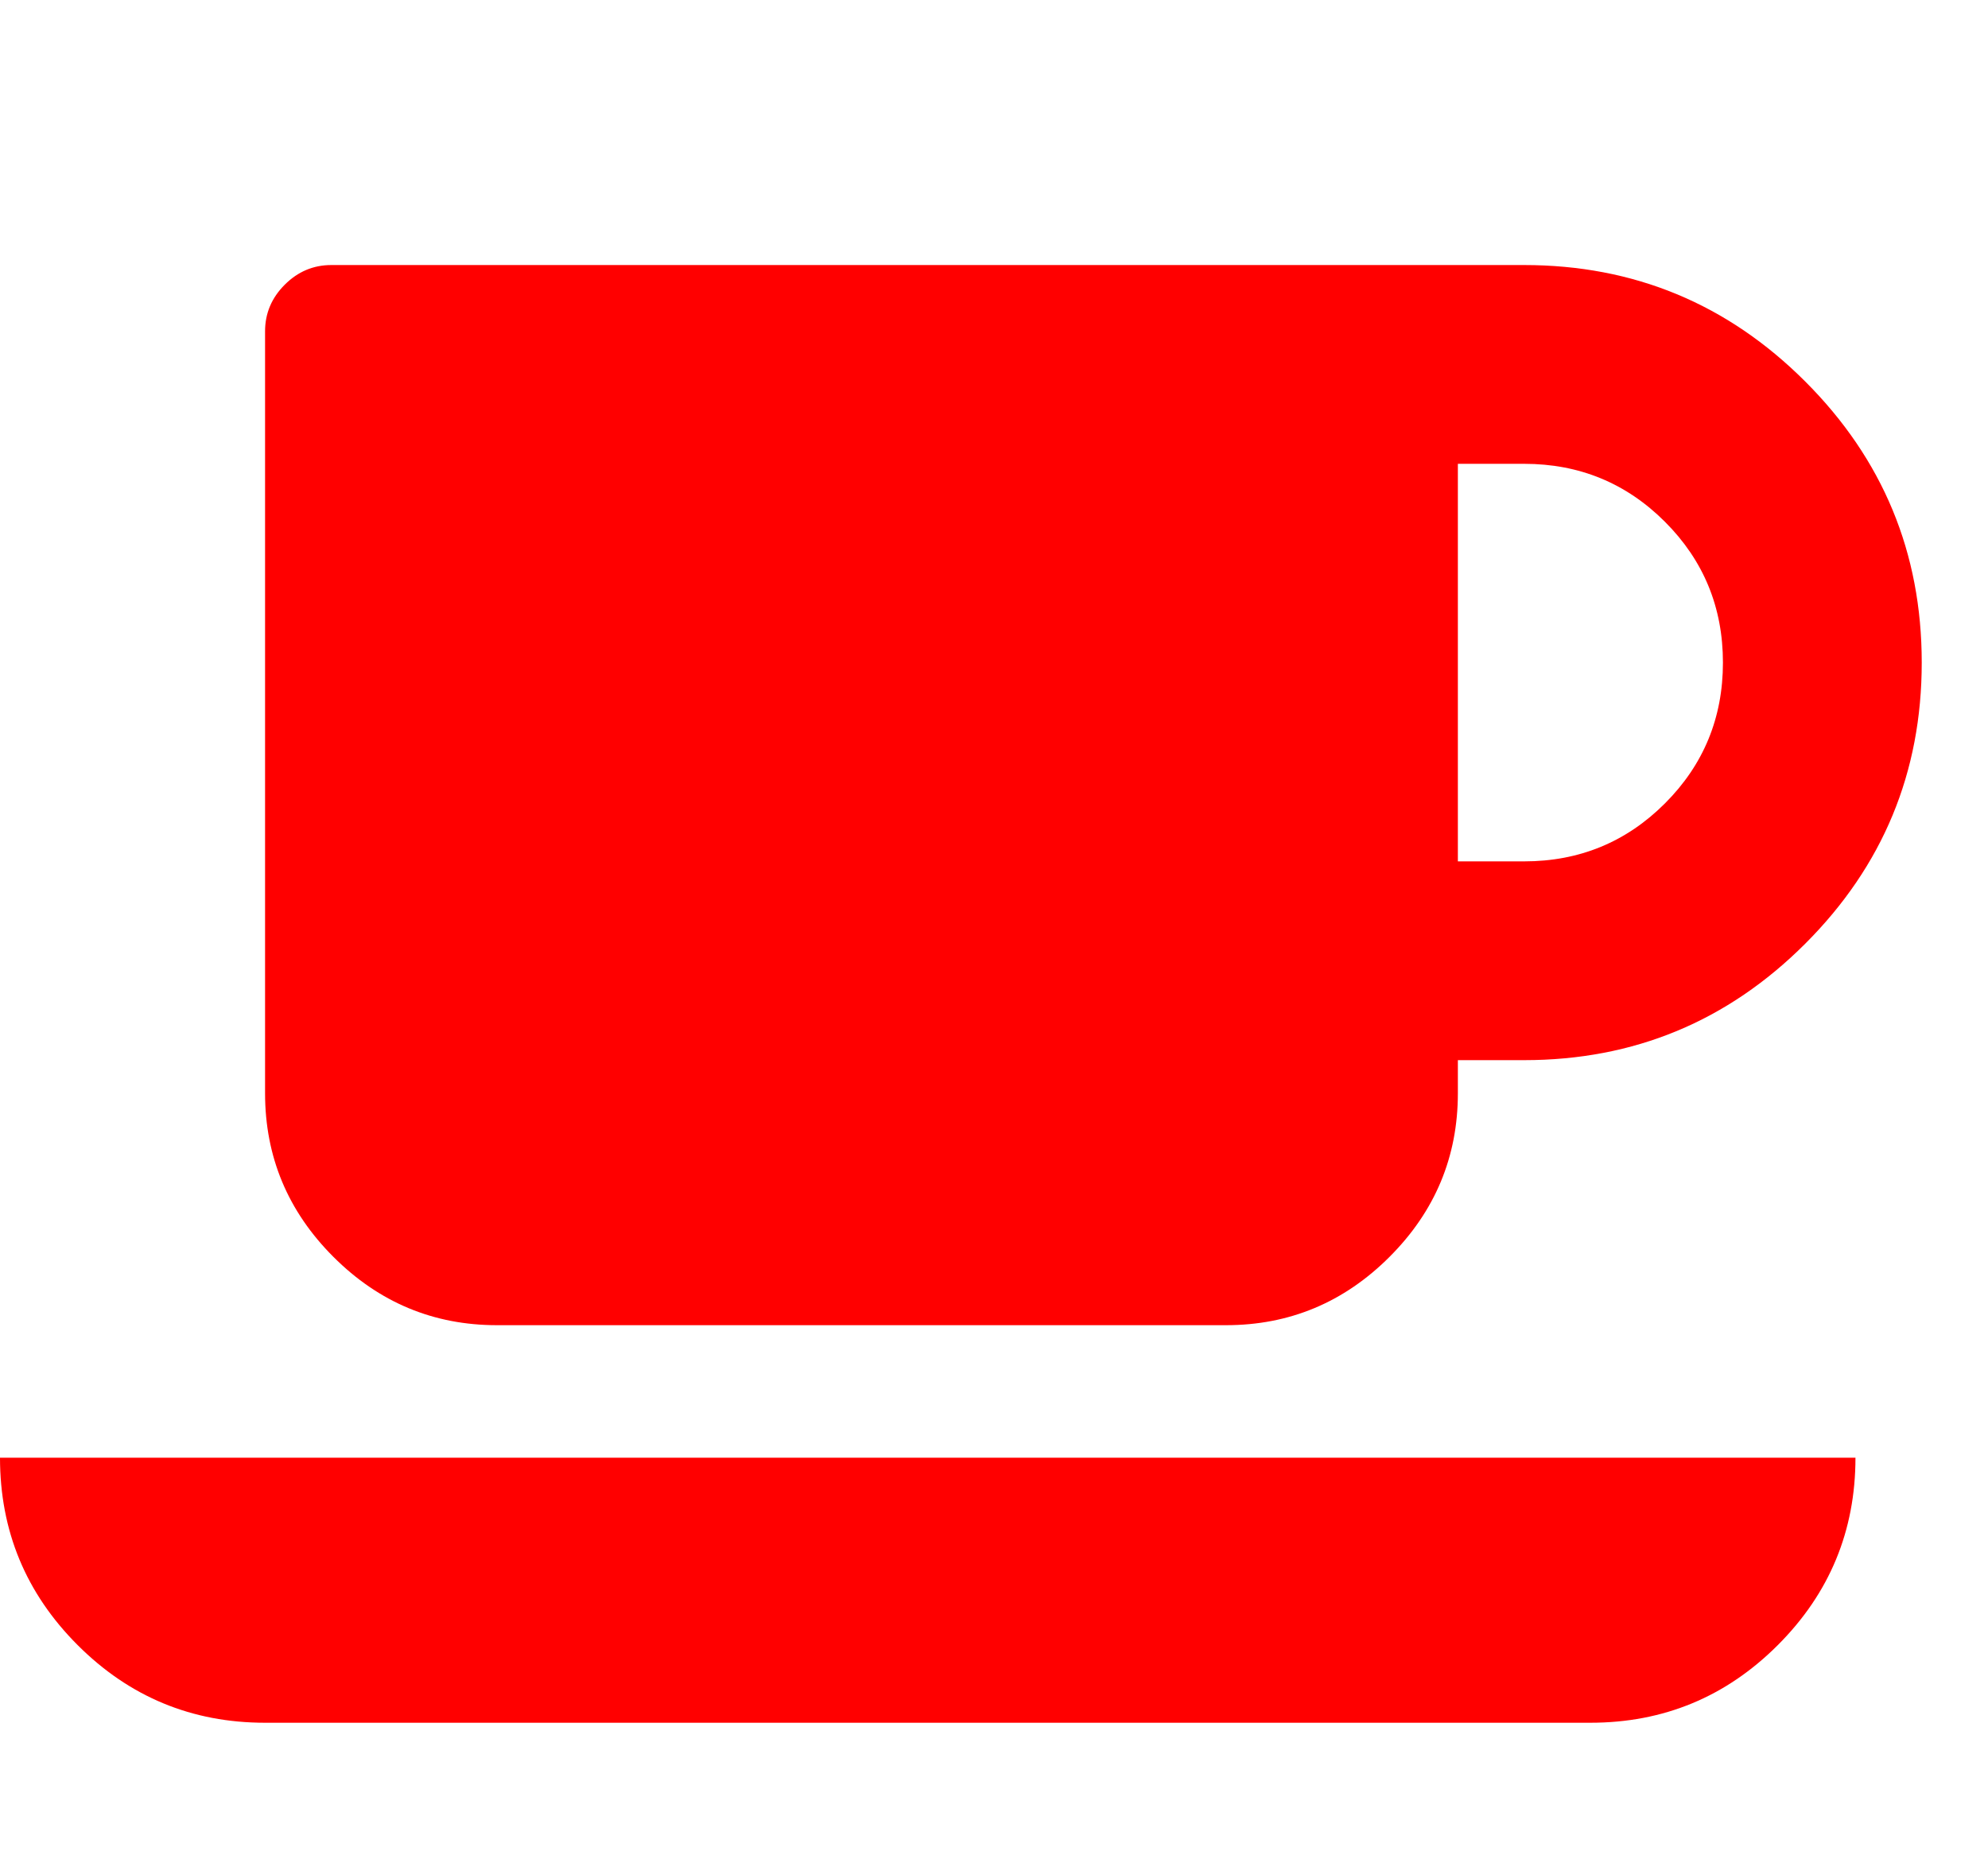 <svg xmlns="http://www.w3.org/2000/svg" viewBox="0 0 1920 1792"><path d="M1664 640q0-80-56-136t-136-56h-64v384h64q80 0 136-56t56-136zM0 1408h1792q0 106-75 181t-181 75H256q-106 0-181-75T0 1408zm1856-768q0 159-112.5 271.5T1472 1024h-64v32q0 92-66 158t-158 66H480q-92 0-158-66t-66-158V320q0-26 19-45t45-19h1152q159 0 271.5 112.5T1856 640z" fill="#f00"/></svg>